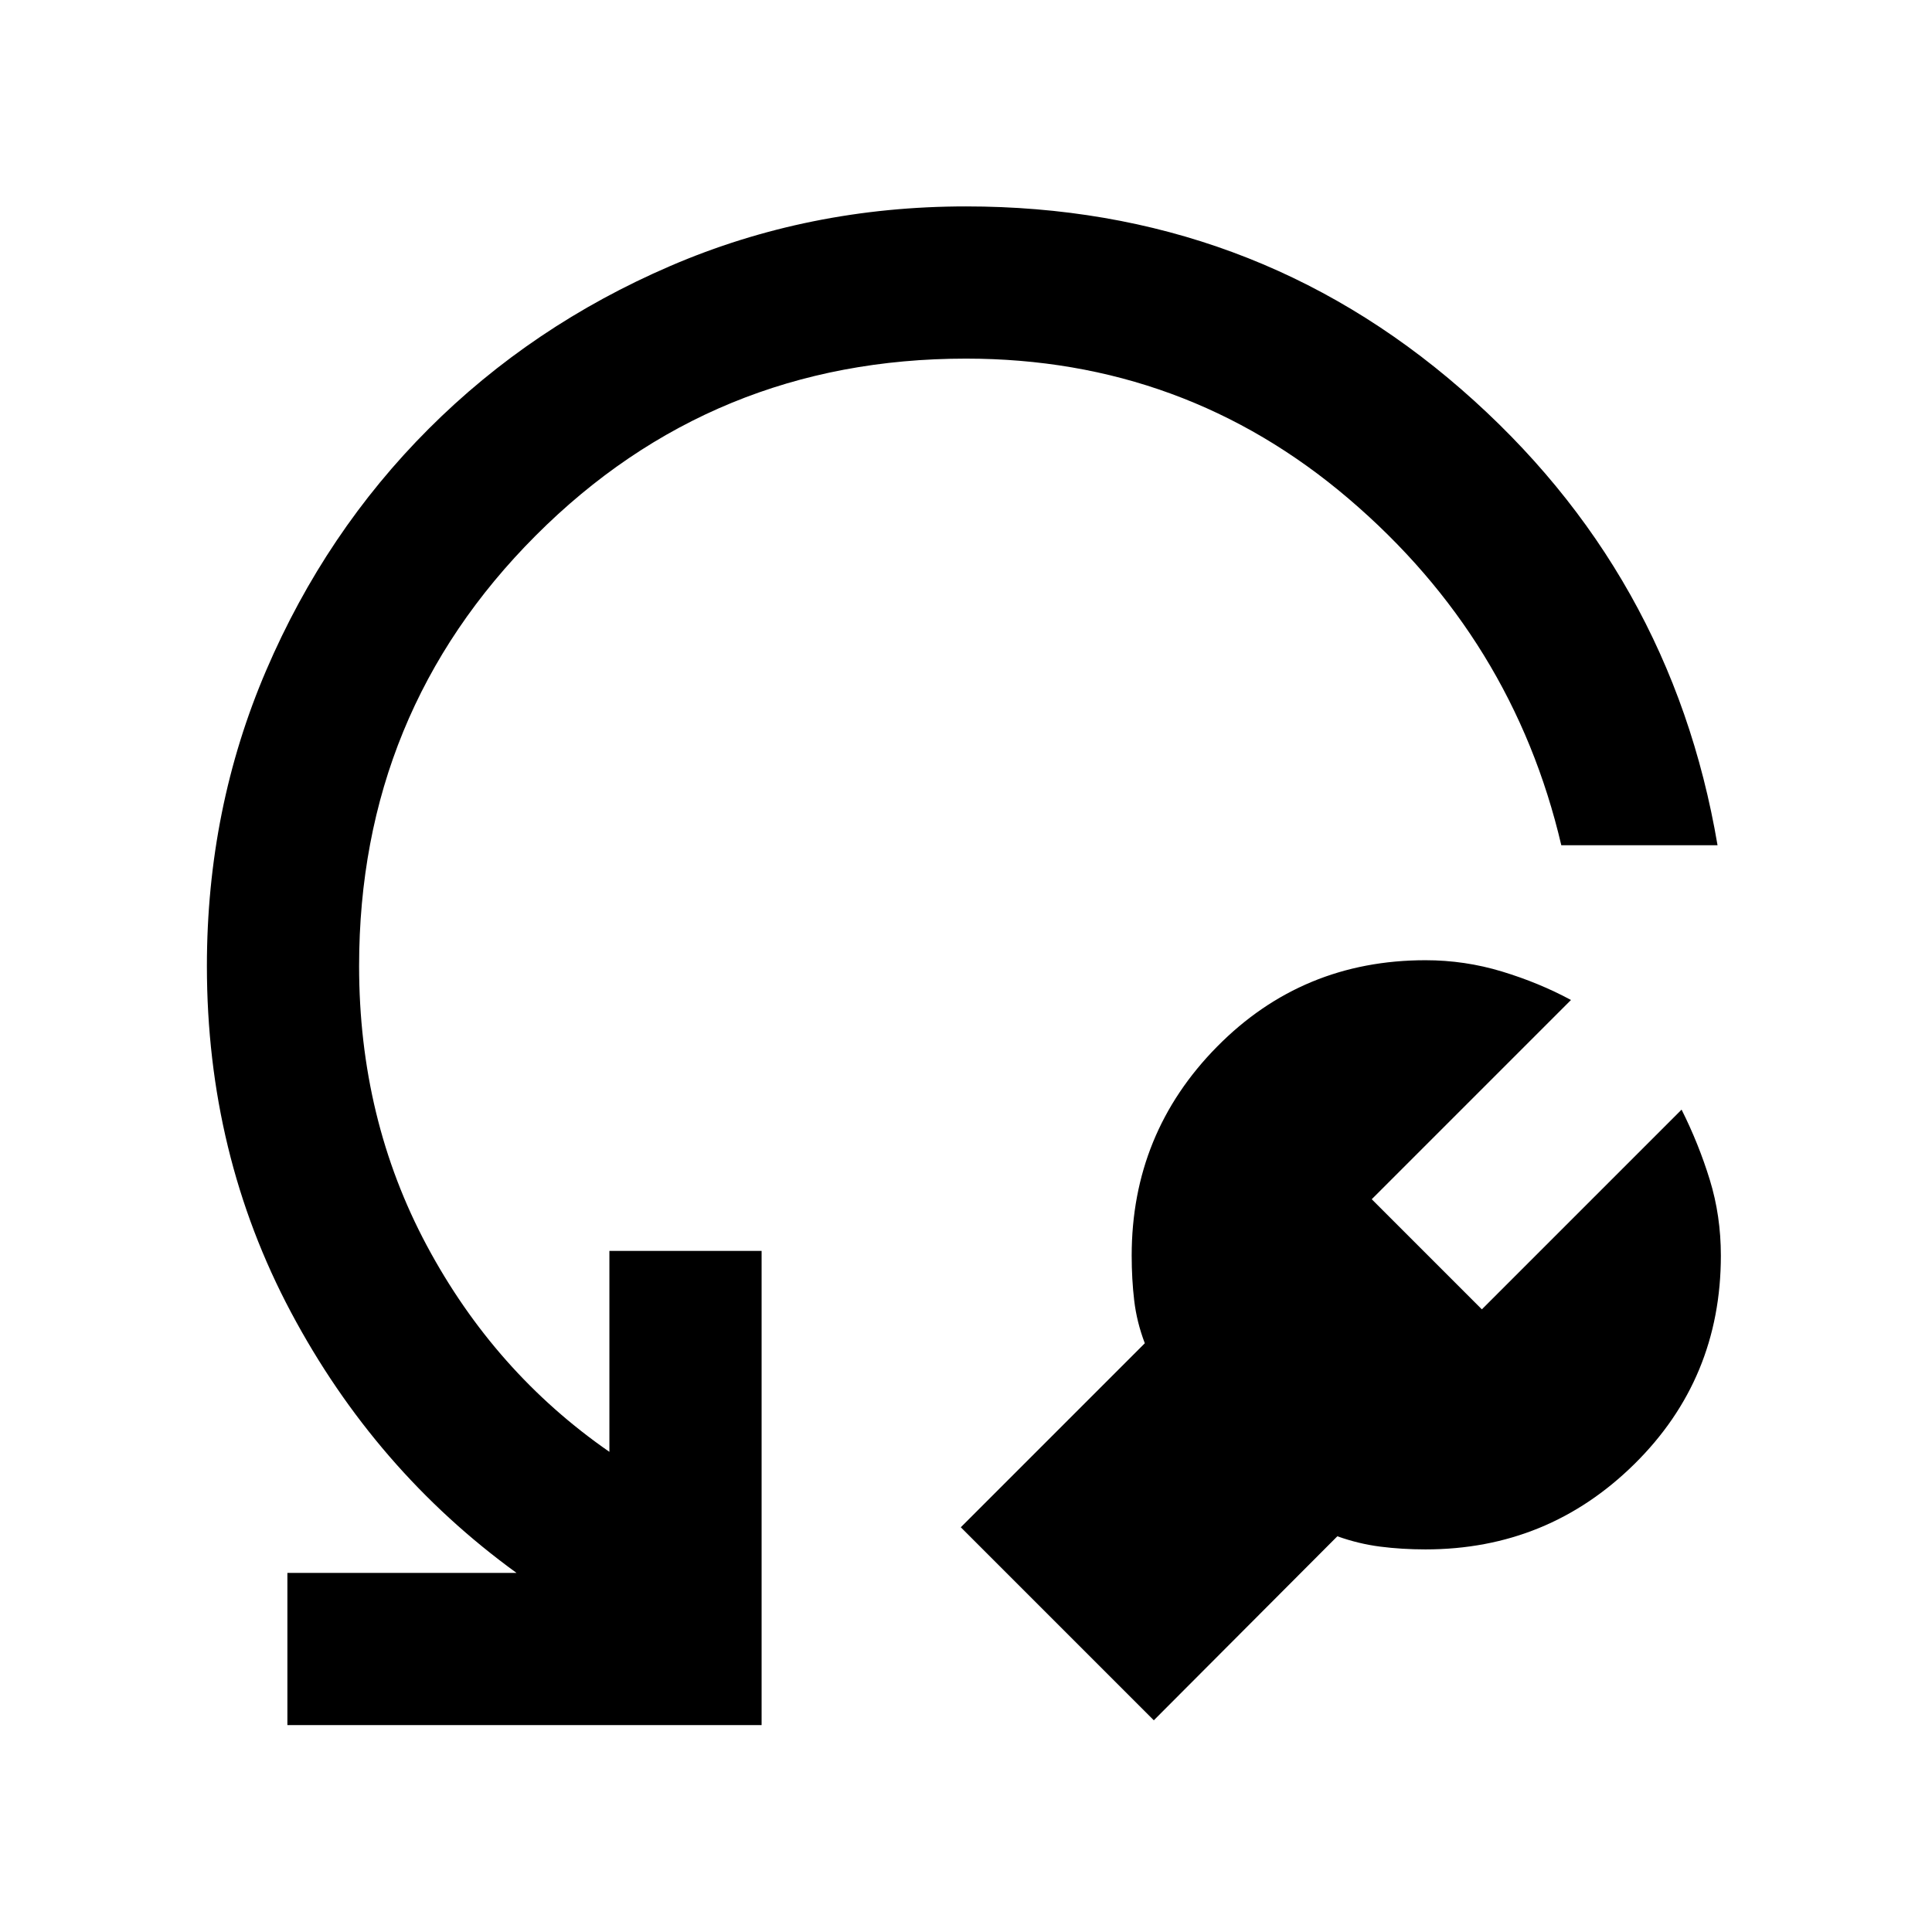 <svg xmlns="http://www.w3.org/2000/svg" height="48" viewBox="0 -960 960 960" width="48"><path d="m664.522-196.63-91.196 91.434-95.913-95.913 91.435-91.435q-4-10.521-5.261-21.163-1.261-10.641-1.261-22.402 0-60.761 42.38-103.761 42.381-43 103.62-43 19.522 0 38.022 5.62t34.261 14.141l-99 99 54.717 54.718 99.239-99.239q8.522 17 14.022 34.88 5.5 17.88 5.5 37.641 0 61.239-43 103.62-43 42.38-103.761 42.38-11.761 0-22.522-1.38-10.761-1.381-21.282-5.141ZM853.435-540h-77.631q-24-102.522-105.641-172.163T480-781.804q-126 0-213.783 87.902Q178.435-606 178.435-480q0 76.043 33.663 138.967 33.663 62.924 90.706 102.446v-99.848h75.631v235.631H142.804v-75.631h113.848q-70.282-51-112.065-129.522Q102.804-386.478 102.804-480q0-78.239 29.5-146.978t80.739-119.979q51.24-51.239 119.979-80.858 68.739-29.62 146.978-29.62 141.717 0 246.076 90.859Q830.435-675.717 853.435-540Z"/></svg>